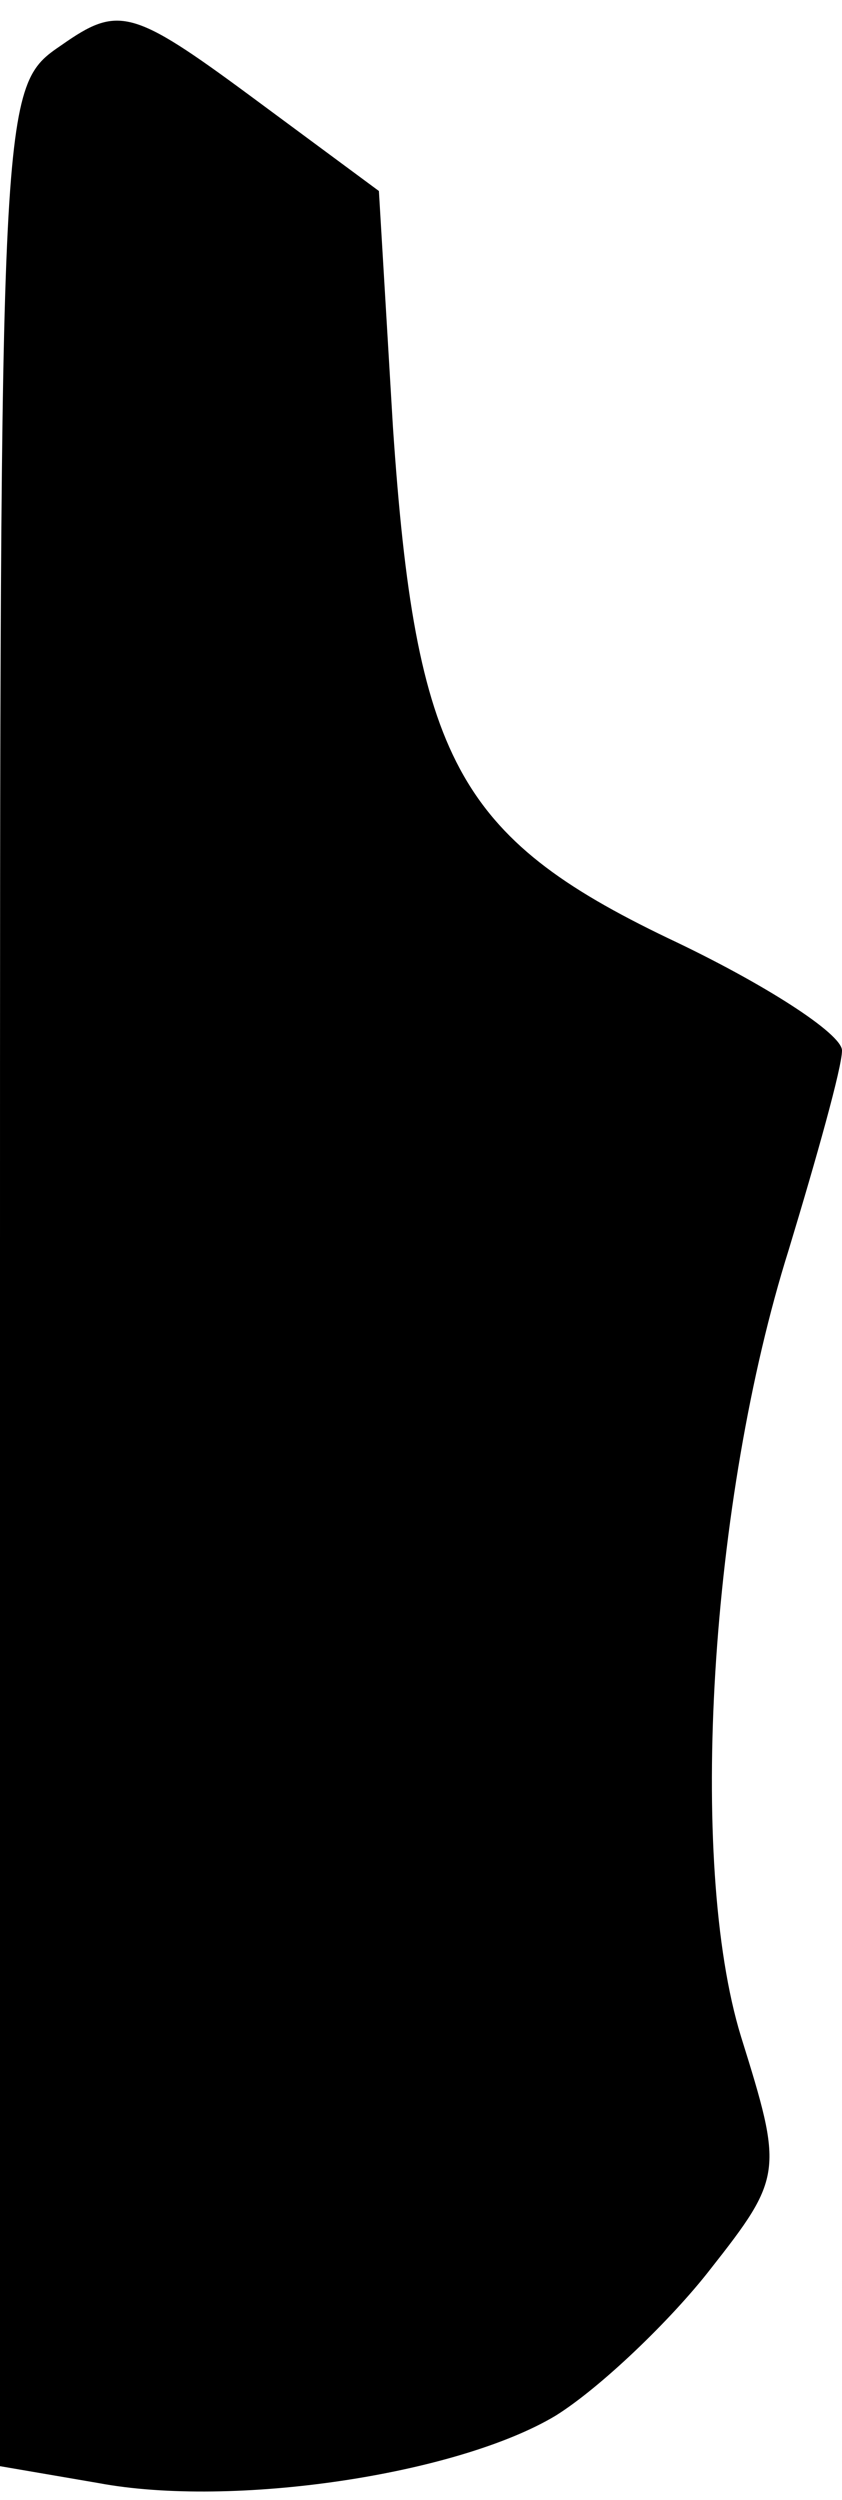 <?xml version="1.0" standalone="no"?>
<!DOCTYPE svg PUBLIC "-//W3C//DTD SVG 20010904//EN"
 "http://www.w3.org/TR/2001/REC-SVG-20010904/DTD/svg10.dtd">
<svg version="1.0" xmlns="http://www.w3.org/2000/svg"
 width="30pt" height="89pt" viewBox="0 0 30 89"
 preserveAspectRatio="xMidYMid meet">
<g transform="translate(0,89) scale(0.1,-0.1)"
fill="#000000" stroke="none">
<path fill="#000000" stroke="none" d="M22 874 c-22 -15 -22 -15 -22 -438 l0
-424 35 -6 c48 -9 128 3 163 24 16 10 41 34 55 52 26 33 26 35 11 83 -19 62
-11 191 17 280 10 33 19 65 19 71 0 6 -28 24 -62 40 -75 36 -90 64 -98 182
l-5 84 -46 34 c-42 31 -47 32 -67 18z"/>
</g>
</svg>
